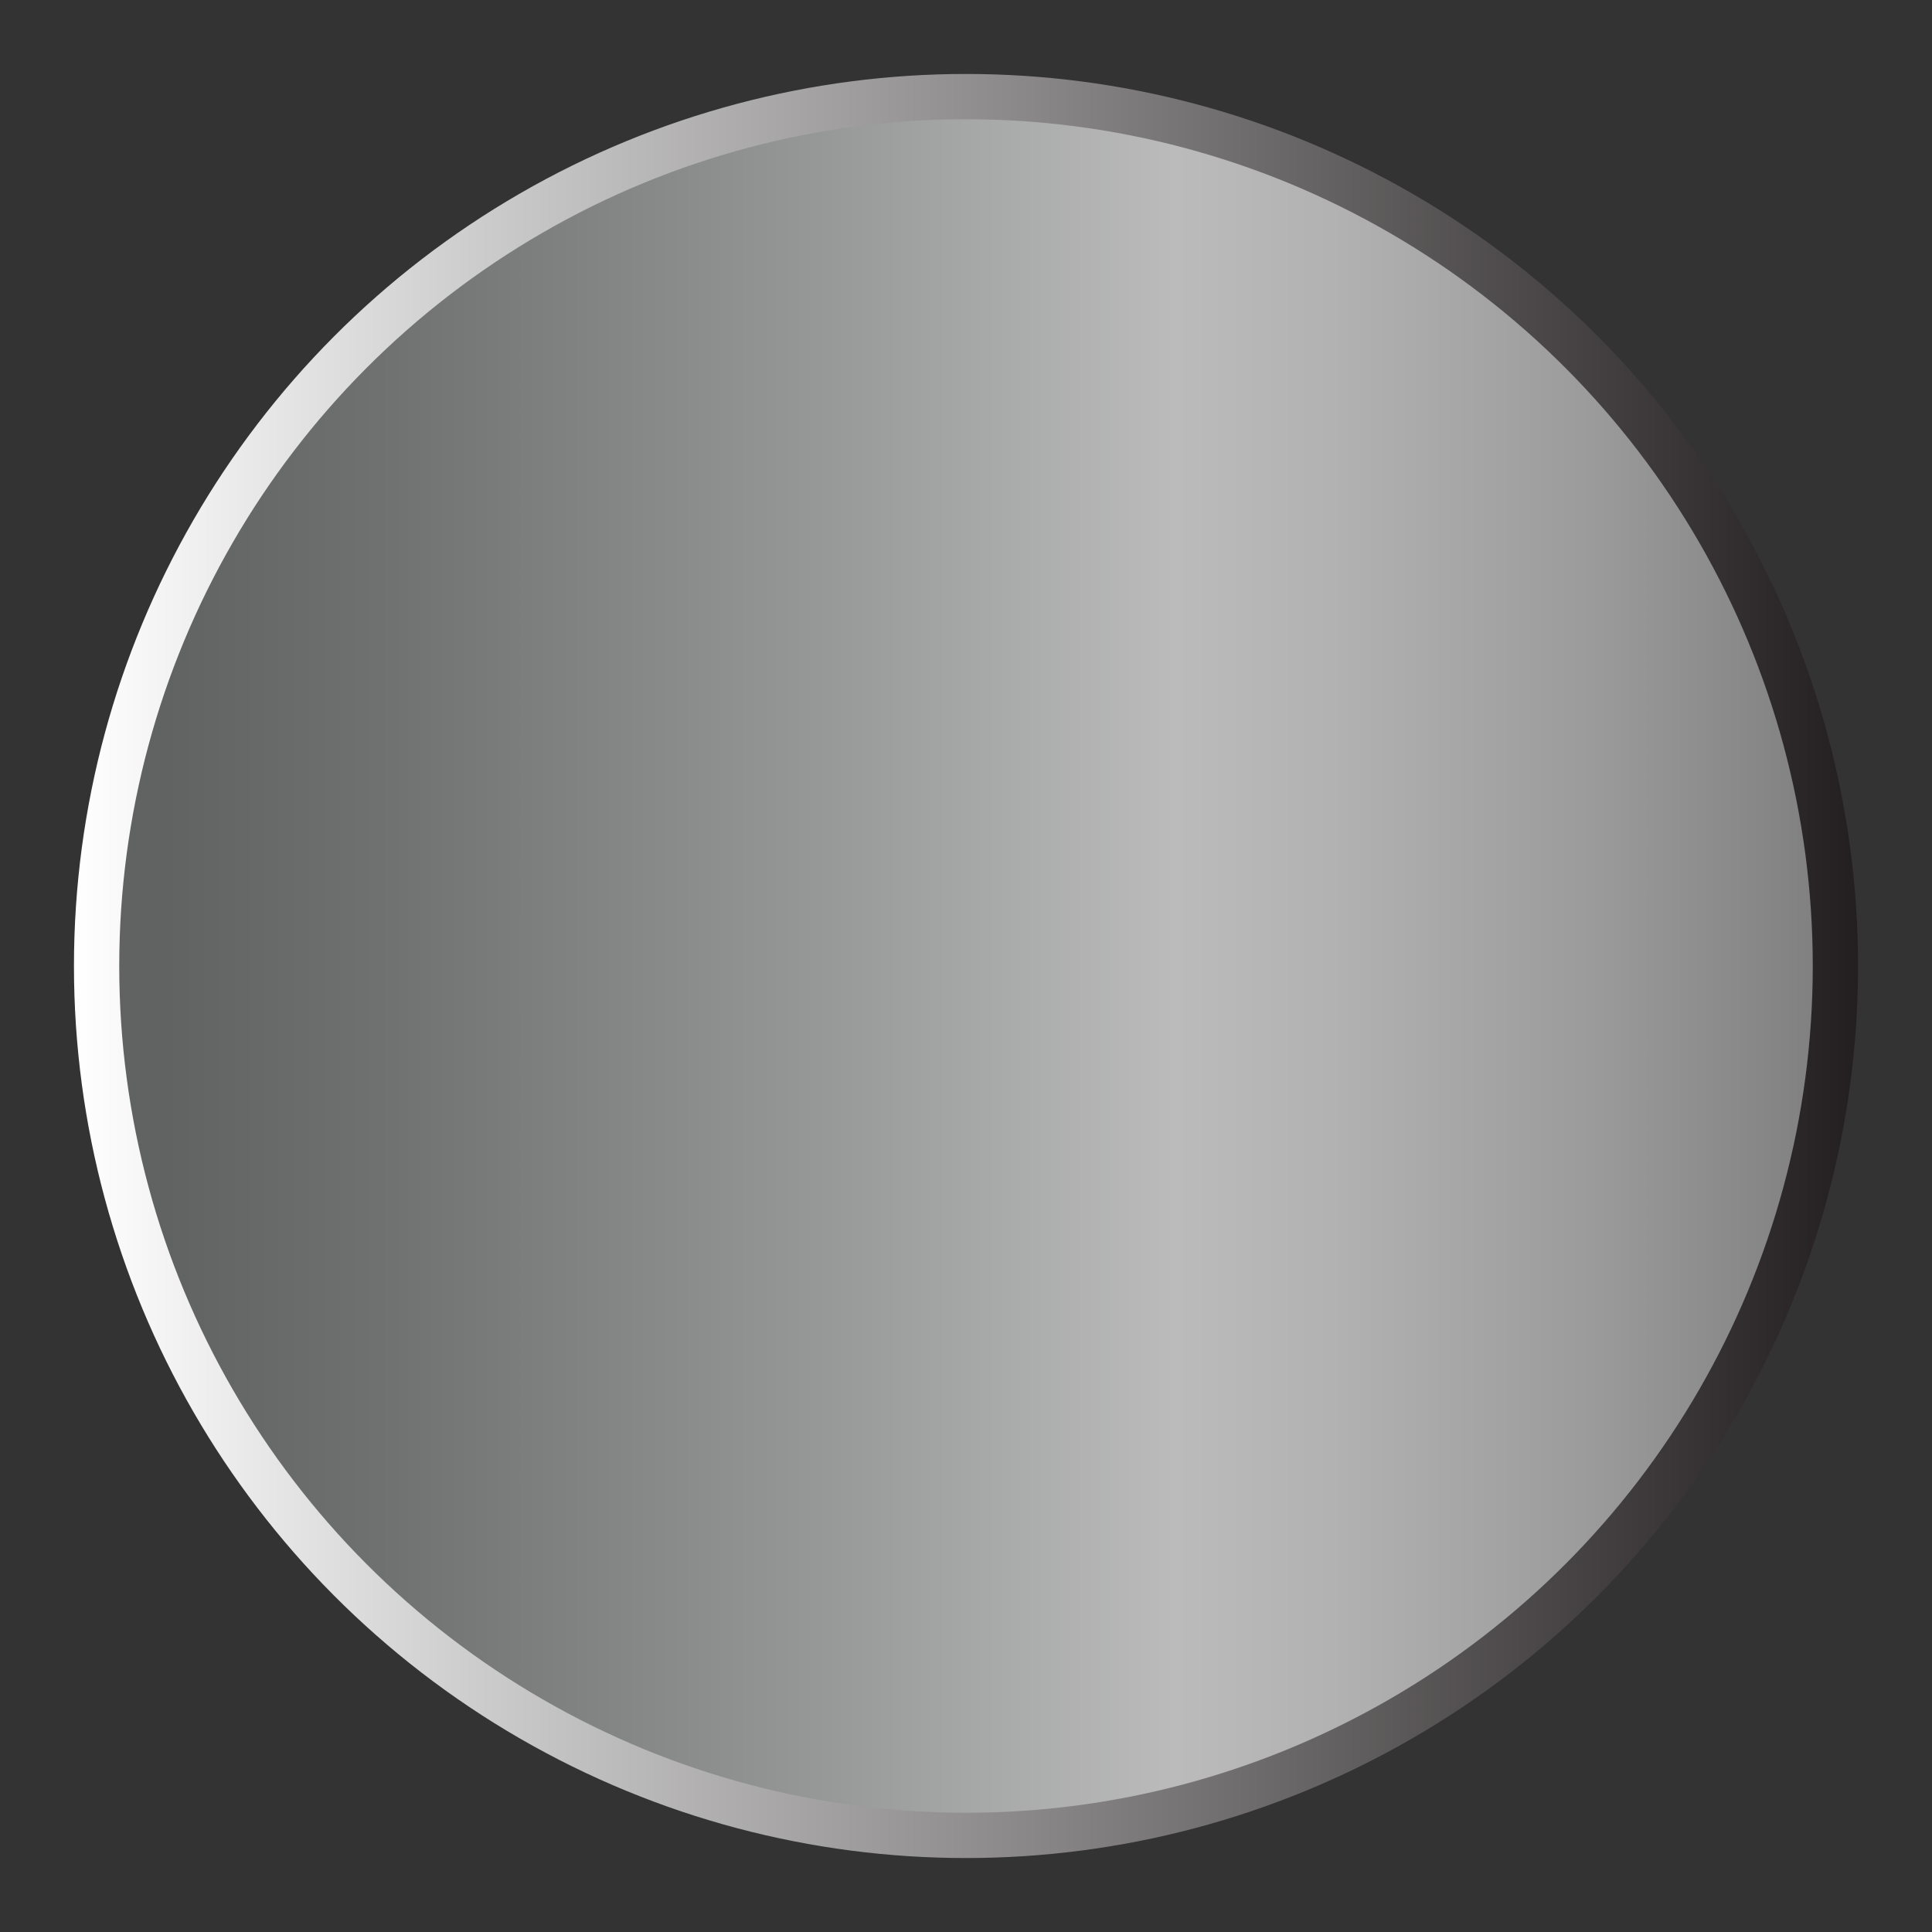 <svg id="Layer_1" data-name="Layer 1" xmlns="http://www.w3.org/2000/svg" xmlns:xlink="http://www.w3.org/1999/xlink" viewBox="0 0 32 32"><rect x="0" y="0" width="32" height="32" fill="#333333" stroke="none"/><defs><style>.cls-1{stroke-miterlimit:10;stroke-width:0.75px;fill:url(#linear-gradient);stroke:url(#White_Black);}</style><linearGradient id="linear-gradient" x1="1.6" y1="16" x2="30.4" y2="16" gradientUnits="userSpaceOnUse"><stop offset="0.04" stop-color="#616262"/><stop offset="0.17" stop-color="#707171"/><stop offset="0.42" stop-color="#979898"/><stop offset="0.62" stop-color="#bbb"/><stop offset="0.71" stop-color="#b2b2b2"/><stop offset="0.86" stop-color="#9b9b9b"/><stop offset="1" stop-color="#7e7e7e"/></linearGradient><linearGradient id="White_Black" x1="1.22" y1="16" x2="30.78" y2="16" gradientUnits="userSpaceOnUse"><stop offset="0" stop-color="#fff"/><stop offset="1" stop-color="#231f20"/></linearGradient></defs><circle class="cls-1" cx="16" cy="16" r="14.4"/></svg>